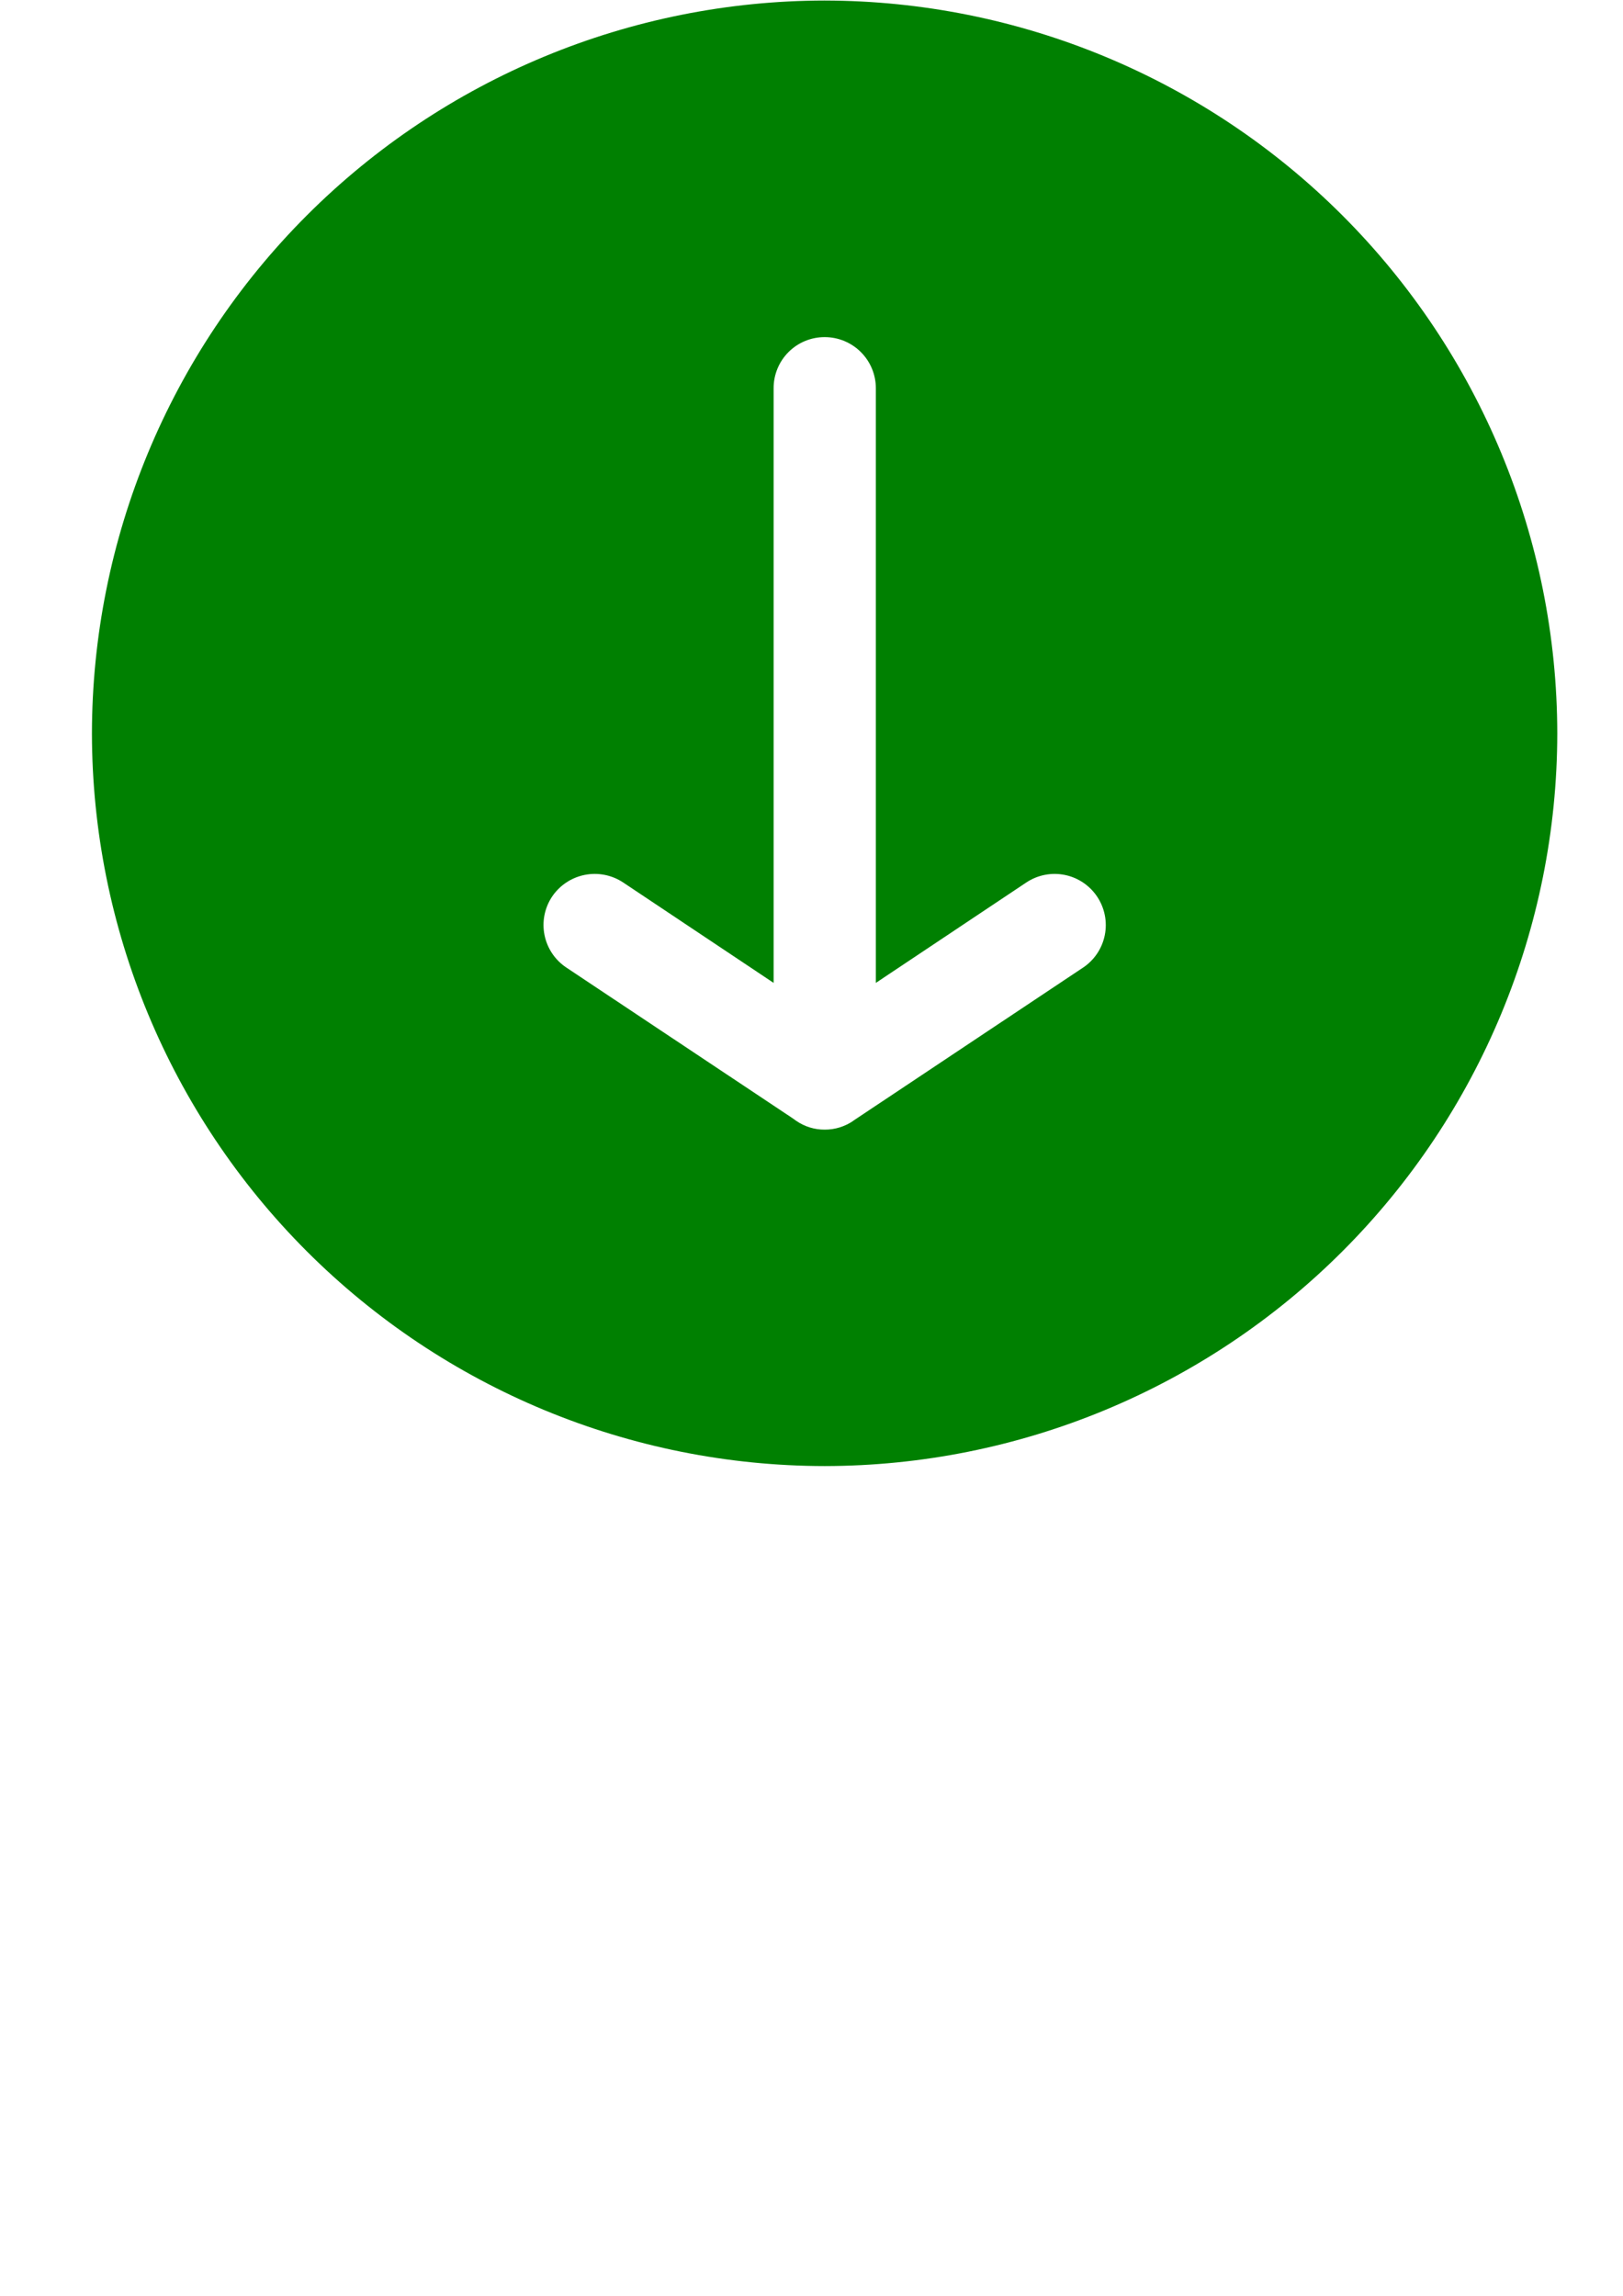 <?xml version="1.0" encoding="UTF-8"?>
<!DOCTYPE svg PUBLIC "-//W3C//DTD SVG 1.1//EN" "http://www.w3.org/Graphics/SVG/1.1/DTD/svg11.dtd">
<!-- Creator: CorelDRAW 2021 (64-Bit) -->
<svg xmlns="http://www.w3.org/2000/svg" xml:space="preserve" width="8.268in" height="11.693in" version="1.1" style="shape-rendering:geometricPrecision; text-rendering:geometricPrecision; image-rendering:optimizeQuality; fill-rule:evenodd; clip-rule:evenodd"
viewBox="0 0 8267.72 11692.91"
 xmlns:xlink="http://www.w3.org/1999/xlink"
 xmlns:xodm="http://www.corel.com/coreldraw/odm/2003">
 <defs>
  <style type="text/css">
   <![CDATA[
    .fil0 {fill:#008001;fill-rule:nonzero}
   ]]>
  </style>
 </defs>
 <g id="Layer_x0020_1">
  <path class="fil0" d="M4201.3 2.73c-989.75,1.04 -1938.67,394.67 -2638.54,1094.54 -699.86,699.86 -1093.5,1648.79 -1094.53,2638.54 1.24,989.52 395,1938.14 1094.87,2637.66 699.87,699.53 1648.69,1092.84 2638.2,1093.59 989.41,-1.04 1938,-394.53 2637.62,-1094.15 699.62,-699.62 1093.11,-1648.22 1094.15,-2637.62 -1.17,-989.44 -394.69,-1938.03 -1094.26,-2637.74 -699.57,-699.71 -1648.07,-1093.43 -2637.51,-1094.81zm1316.41 4925.26l-1170.57 779.95 -1.3 1.3c-42.61,29.02 -92.98,44.45 -144.53,44.27 -51.57,0.38 -102.02,-15.07 -144.53,-44.27l-22.13 -15.63 -1149.74 -765.63c-57.45,-38.2 -97.4,-97.63 -111.07,-165.26 -13.67,-67.62 0.05,-137.91 38.15,-195.42 38.49,-57.49 98.14,-97.41 165.96,-111.08 67.81,-13.66 138.28,0.06 196.02,38.16l766.93 511.72 0 -3028.64c-0.12,-34.23 6.54,-68.15 19.58,-99.81 13.04,-31.65 32.22,-60.4 56.42,-84.61 24.2,-24.21 52.97,-43.39 84.61,-56.43 31.65,-13.04 65.57,-19.69 99.8,-19.57 69.06,0 135.3,27.43 184.14,76.28 48.84,48.83 76.28,115.07 76.28,184.14l0 3028.64 766.93 -511.72c57.52,-38.1 127.8,-51.82 195.42,-38.15 67.63,13.67 127.06,53.62 165.26,111.07 38.23,57.36 52.15,127.53 38.72,195.13 -13.43,67.62 -53.1,127.14 -110.34,165.55z"/>
 </g>
</svg>
